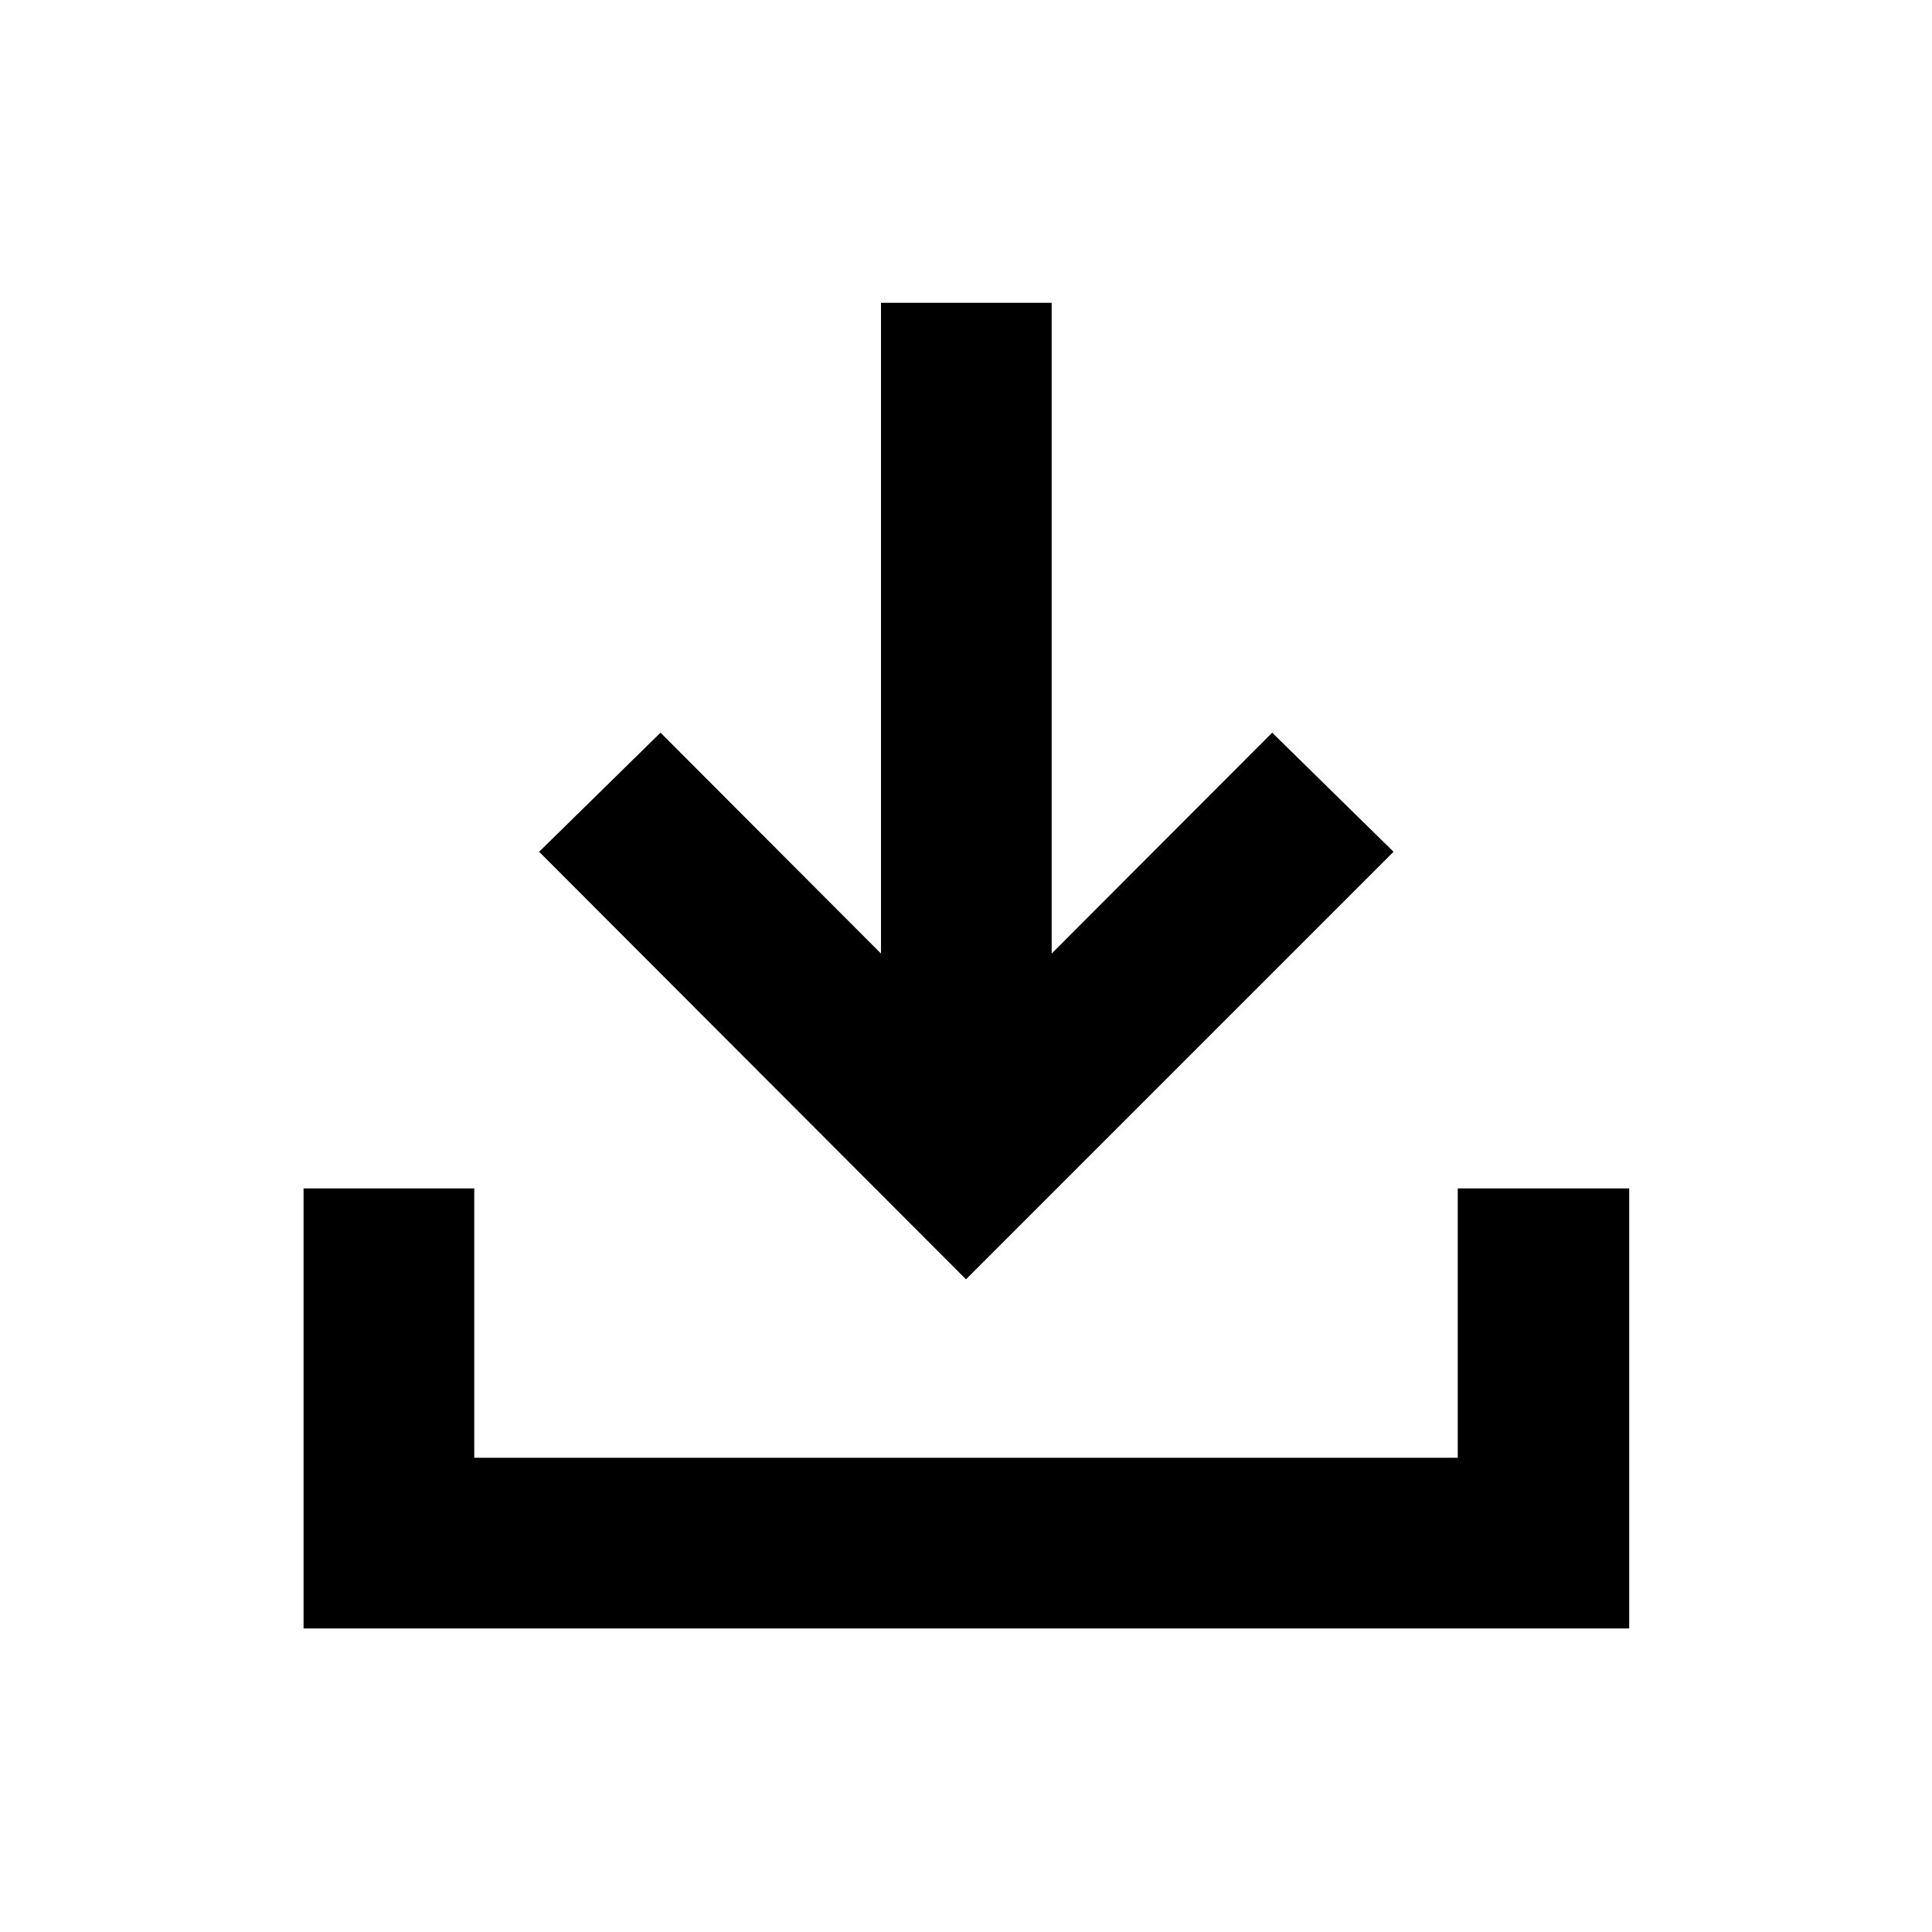 <svg xmlns="http://www.w3.org/2000/svg" height="40" viewBox="0 -960 960 960" width="40"><path d="M480-324.32 267.89-536.76l60.31-59.18 109.56 109.76v-323.36h84.81v323.36l109.57-109.76 60.3 59.18L480-324.32ZM150.84-150.84v-218.65h84.81v133.84h488.7v-133.84h85.19v218.65h-658.7Z"/></svg>